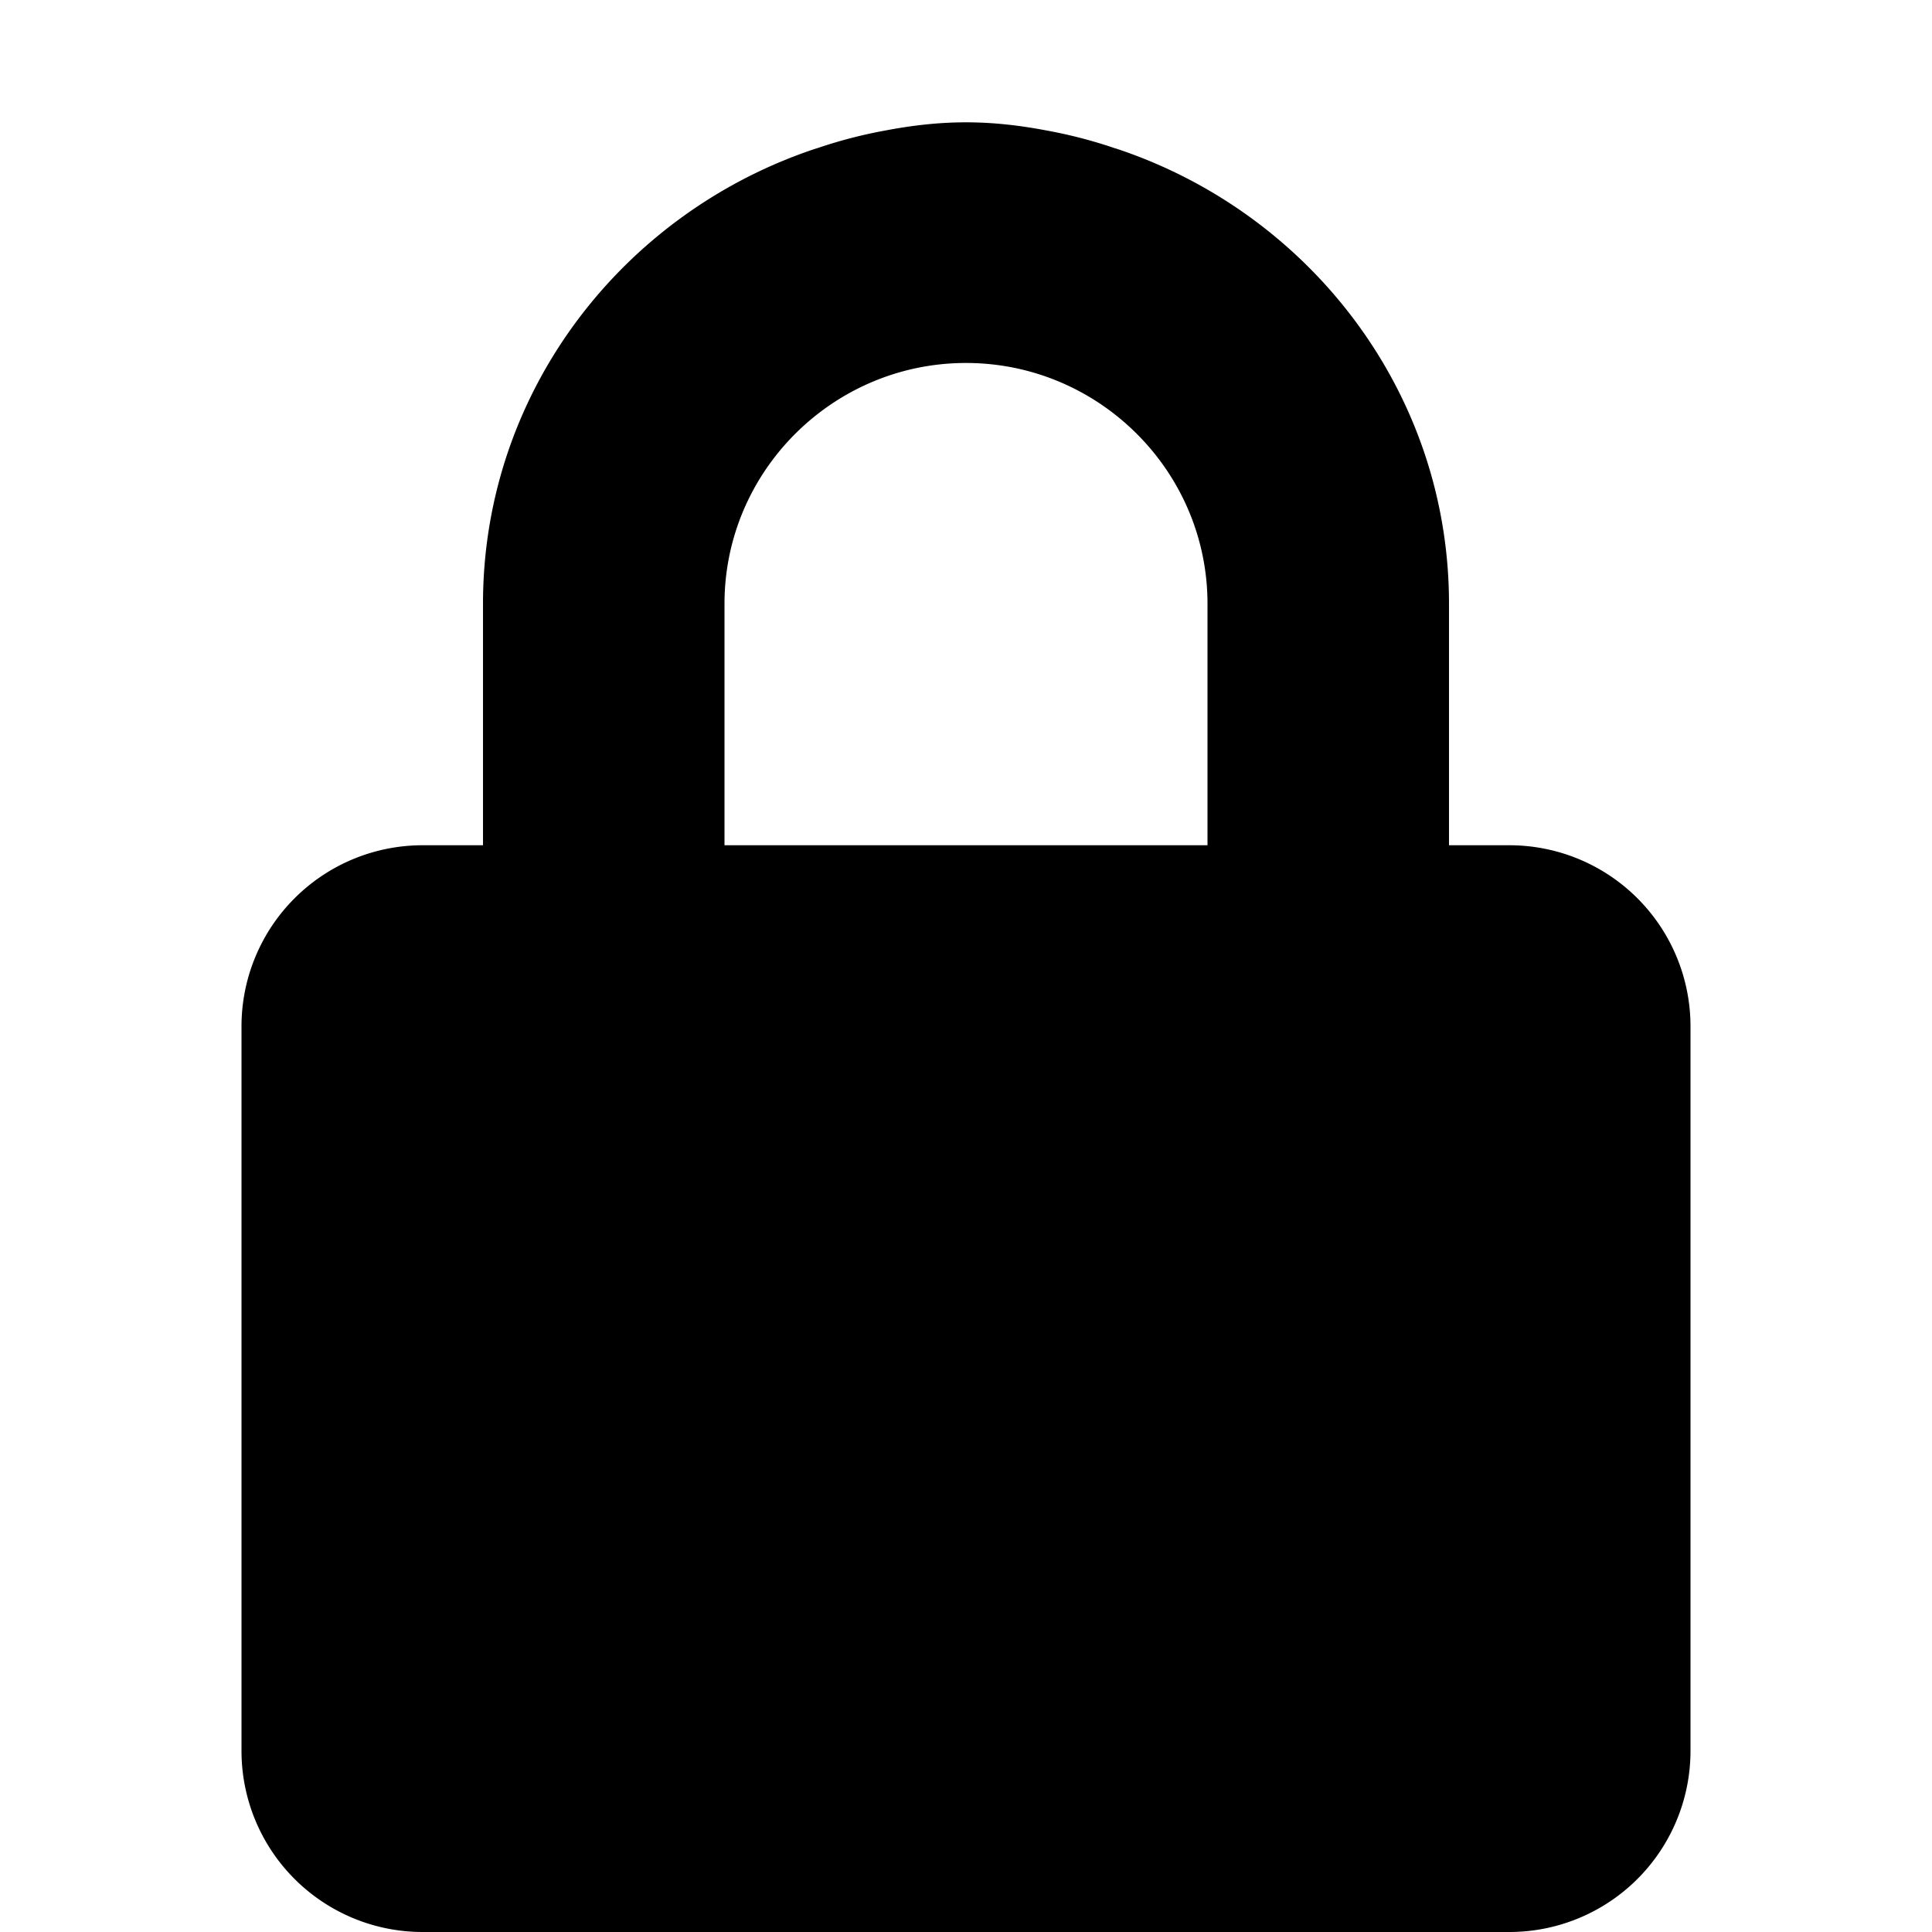 <svg xmlns="http://www.w3.org/2000/svg" width="16" height="16">
    <path d="M12.5 7H12V5c0-1.762-1.166-3.244-2.758-3.77l-.005-.001a3.95 3.95 0 00-.573-.149c-.216-.041-.436-.067-.664-.067s-.448.026-.664.067a3.95 3.95 0 00-.573.149l-.005.001C5.166 1.756 4 3.238 4 5v2h-.5A1.5 1.5 0 002 8.5v6A1.5 1.5 0 003.5 16h9a1.5 1.5 0 001.5-1.5v-6A1.5 1.5 0 0012.5 7zM6 5c0-1.099.9-1.994 2-1.994S10 3.901 10 5v2H6V5z"/>
</svg>

